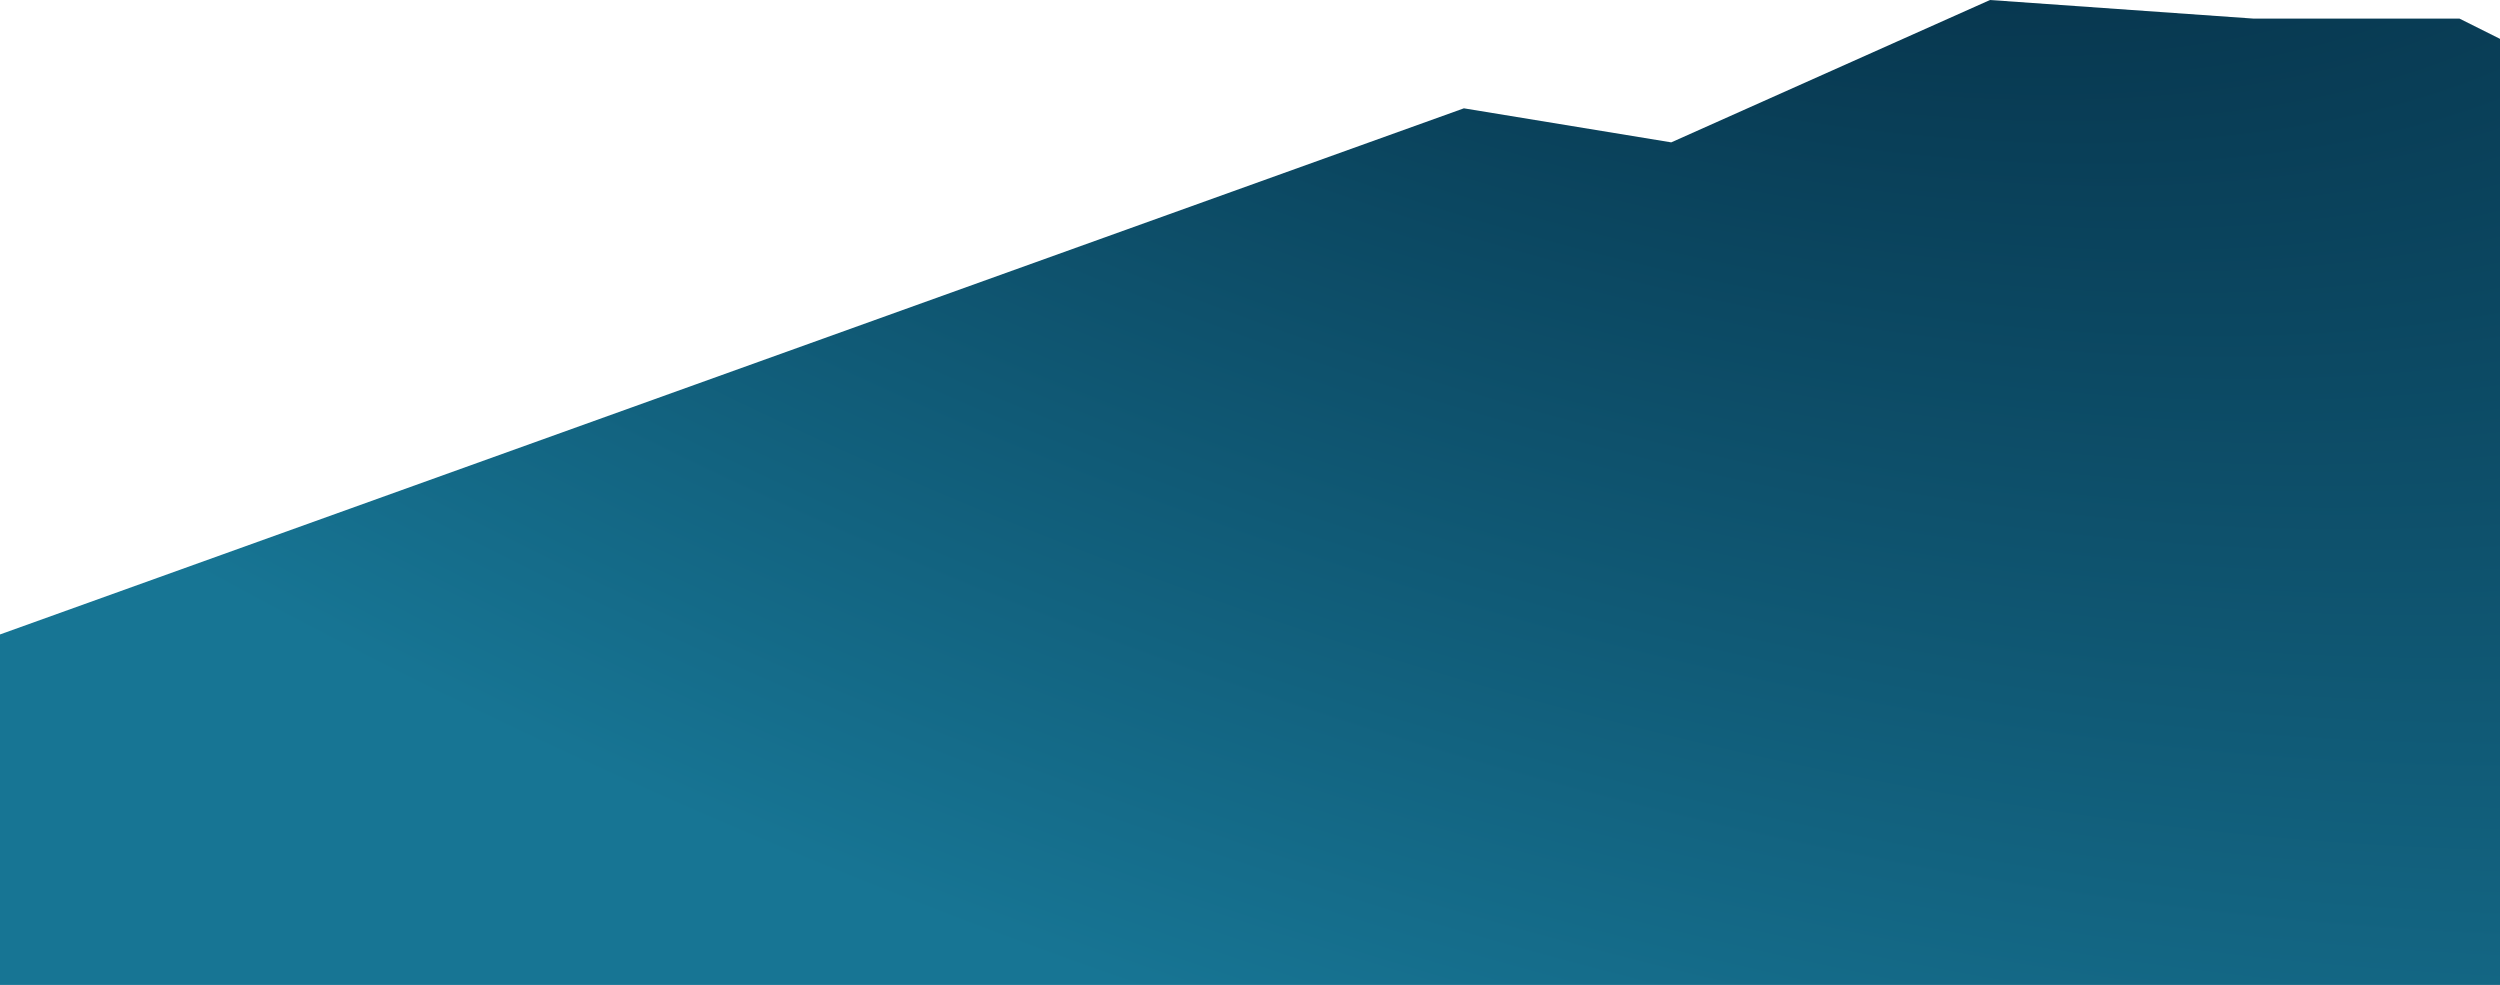 <svg width="780.5" height="307.5" viewBox="0 0 1561 615" fill="none" xmlns="http://www.w3.org/2000/svg">
<path d="M1535.66 11.595L1564 25.766V615.5H0V396.153L914.051 67.636L1043.53 88.893L1242.57 0L1406.83 11.595H1474.46H1535.66Z" fill="url(#paint0_radial_63_48)"/>
<defs>
<radialGradient id="paint0_radial_63_48" cx="0" cy="0" r="1" gradientUnits="userSpaceOnUse" gradientTransform="translate(982.331 -387.779) rotate(111.203) scale(1041.91 2056.72)">
<stop stop-color="#001B30"/>
<stop offset="1" stop-color="#177594"/>
</radialGradient>
</defs>
</svg>
